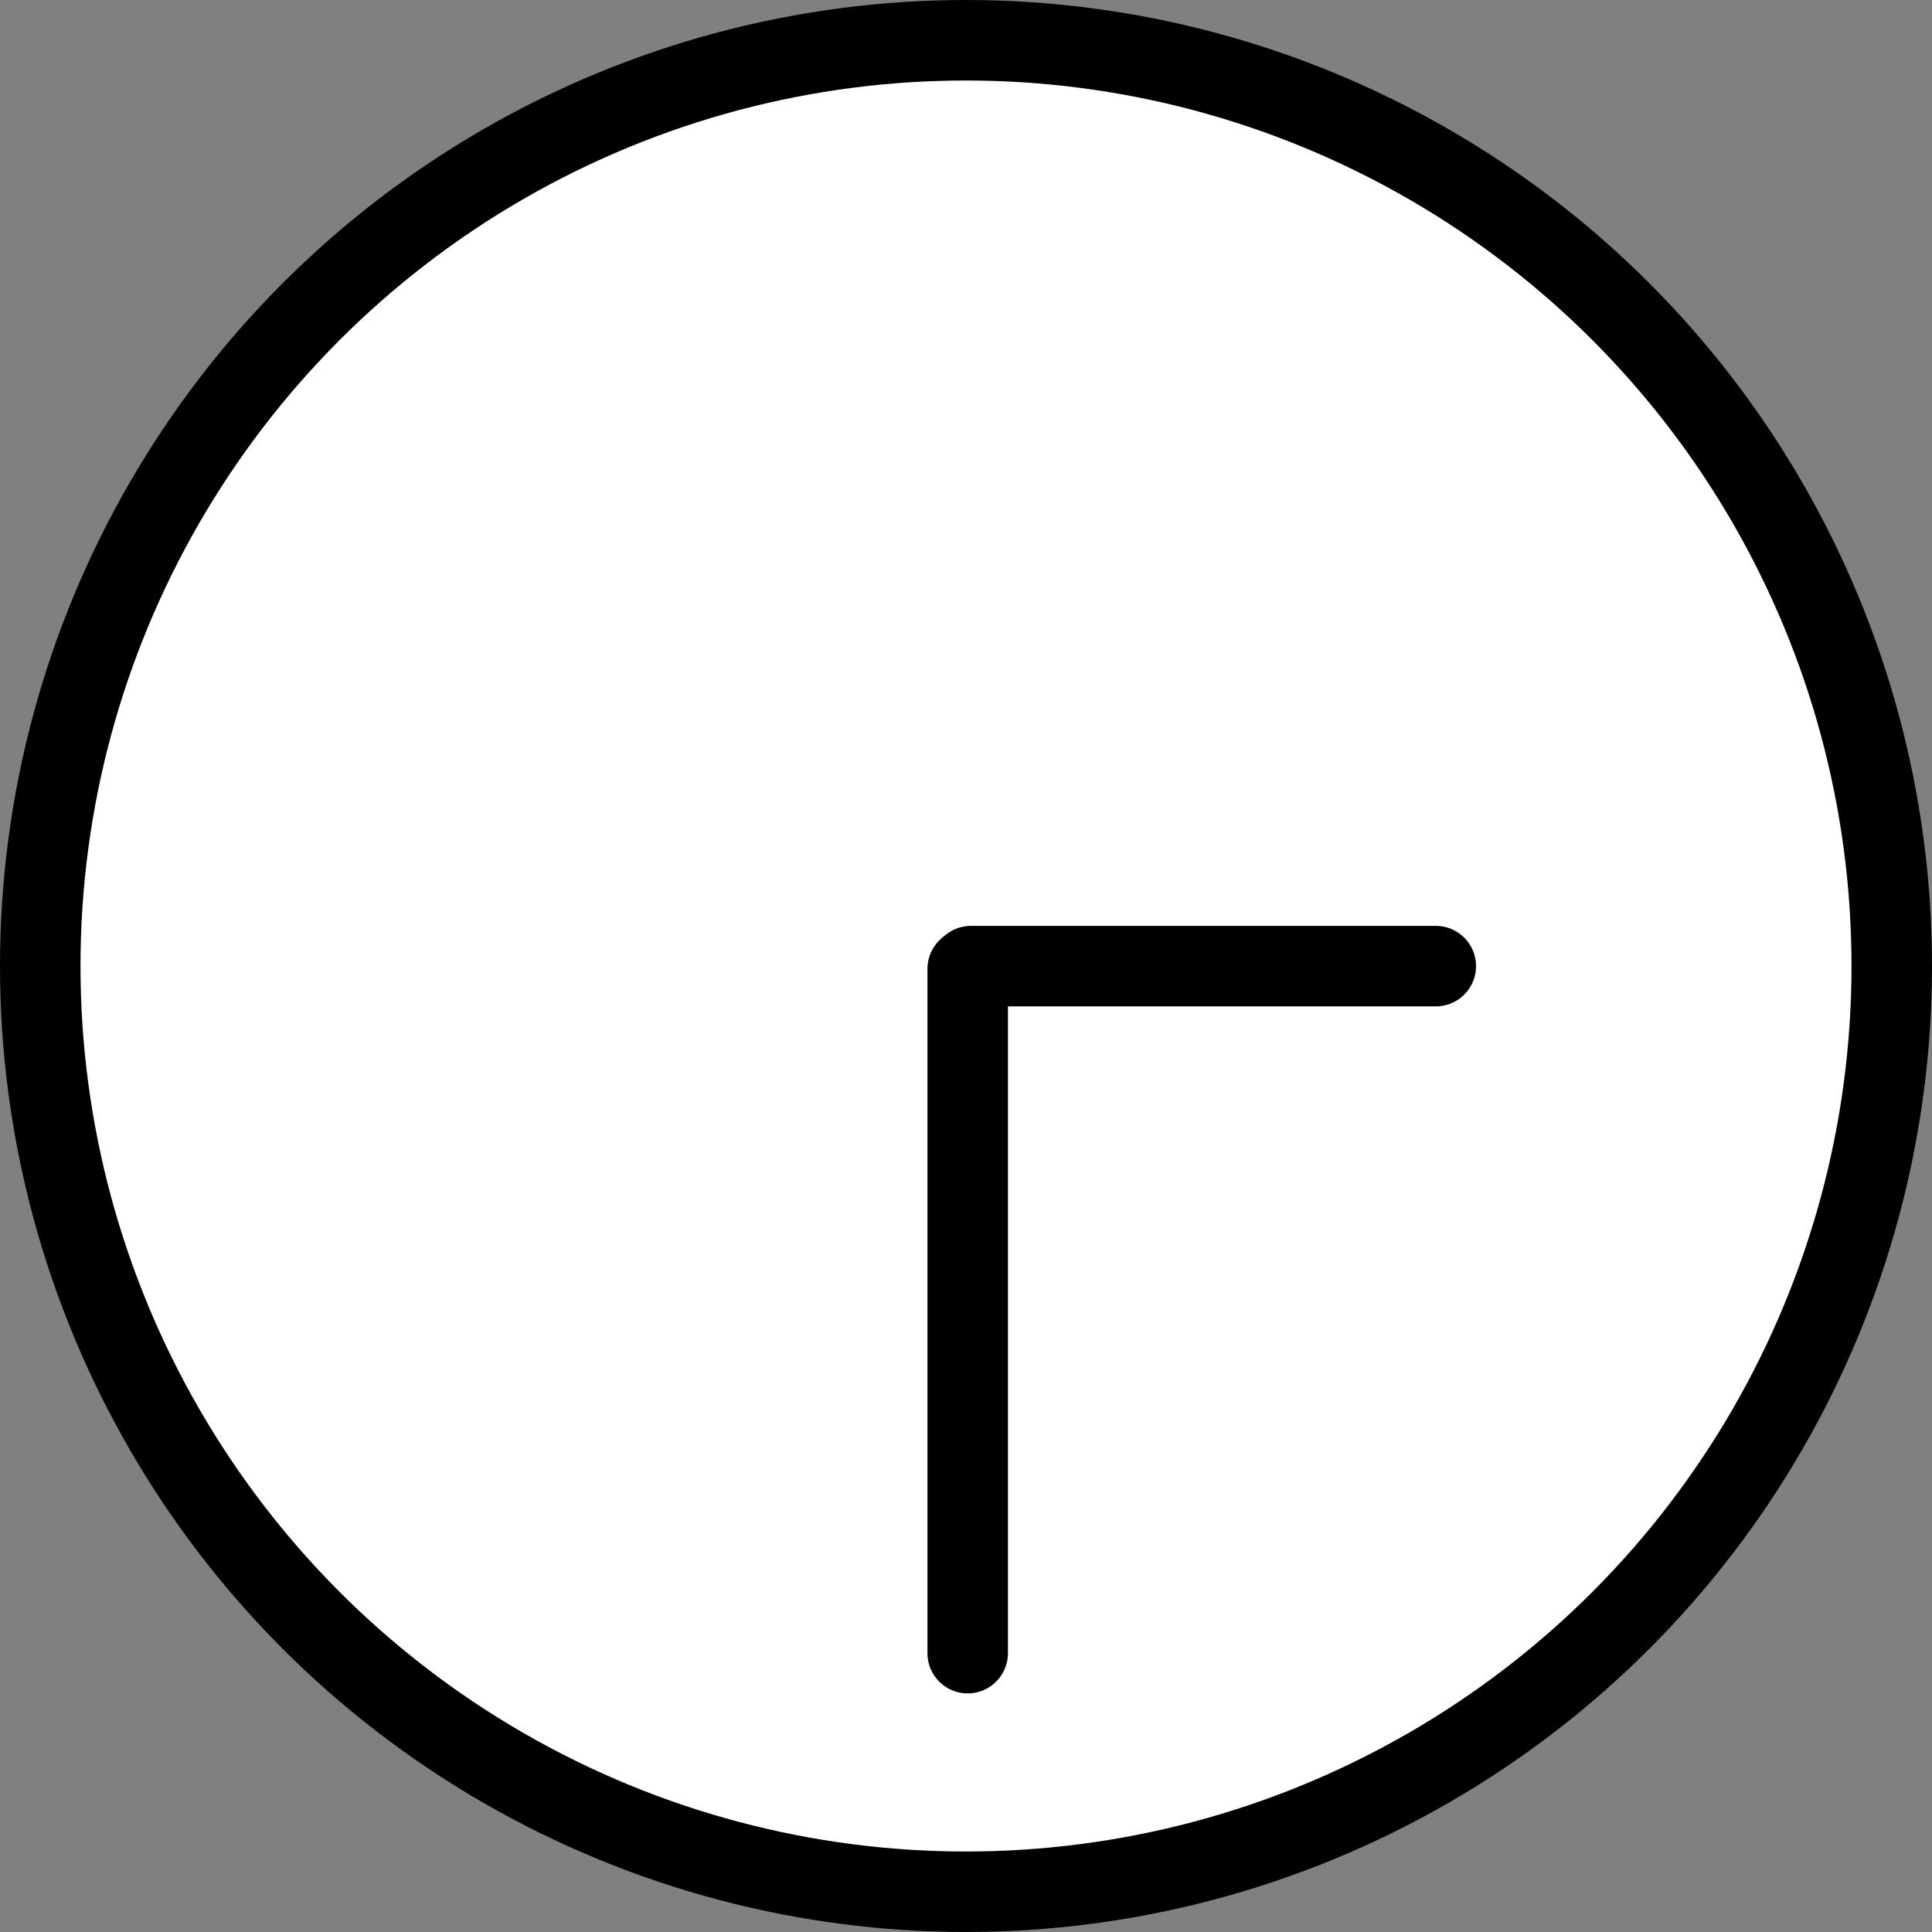<svg xmlns="http://www.w3.org/2000/svg" xmlns:svg="http://www.w3.org/2000/svg" id="emoji" width="48" height="48" version="1.1" viewBox="0 0 48 48"><rect x="0" y="0" width="48" height="48" fill="#808080" stroke="none"/><g id="color" transform="translate(-11.958,-11.99)"><circle id="circle1" cx="35.958" cy="35.99" r="23" fill="#fff" stroke="none" stroke-linecap="round" stroke-linejoin="round" stroke-miterlimit="10" stroke-width="2"/><line id="line1" x1="36" x2="36" y1="36.062" y2="53.062" fill="#fff" stroke="none" stroke-linecap="round" stroke-linejoin="round" stroke-miterlimit="10" stroke-width="2"/><line id="line2" x1="47.63" x2="36.083" y1="35.993" y2="35.993" fill="#fff" stroke="none" stroke-linecap="round" stroke-linejoin="round" stroke-miterlimit="10" stroke-width="2"/></g><g id="line" transform="translate(-11.958,-11.99)"><circle id="circle2" cx="35.958" cy="35.99" r="23" fill="none" stroke="#000" stroke-linecap="round" stroke-linejoin="round" stroke-miterlimit="10" stroke-width="2"/><line id="line3" x1="36" x2="36" y1="36.062" y2="53.062" fill="none" stroke="#000" stroke-linecap="round" stroke-linejoin="round" stroke-miterlimit="10" stroke-width="2"/><line id="line4" x1="47.63" x2="36.083" y1="35.993" y2="35.993" fill="none" stroke="#000" stroke-linecap="round" stroke-linejoin="round" stroke-miterlimit="10" stroke-width="2"/></g></svg>